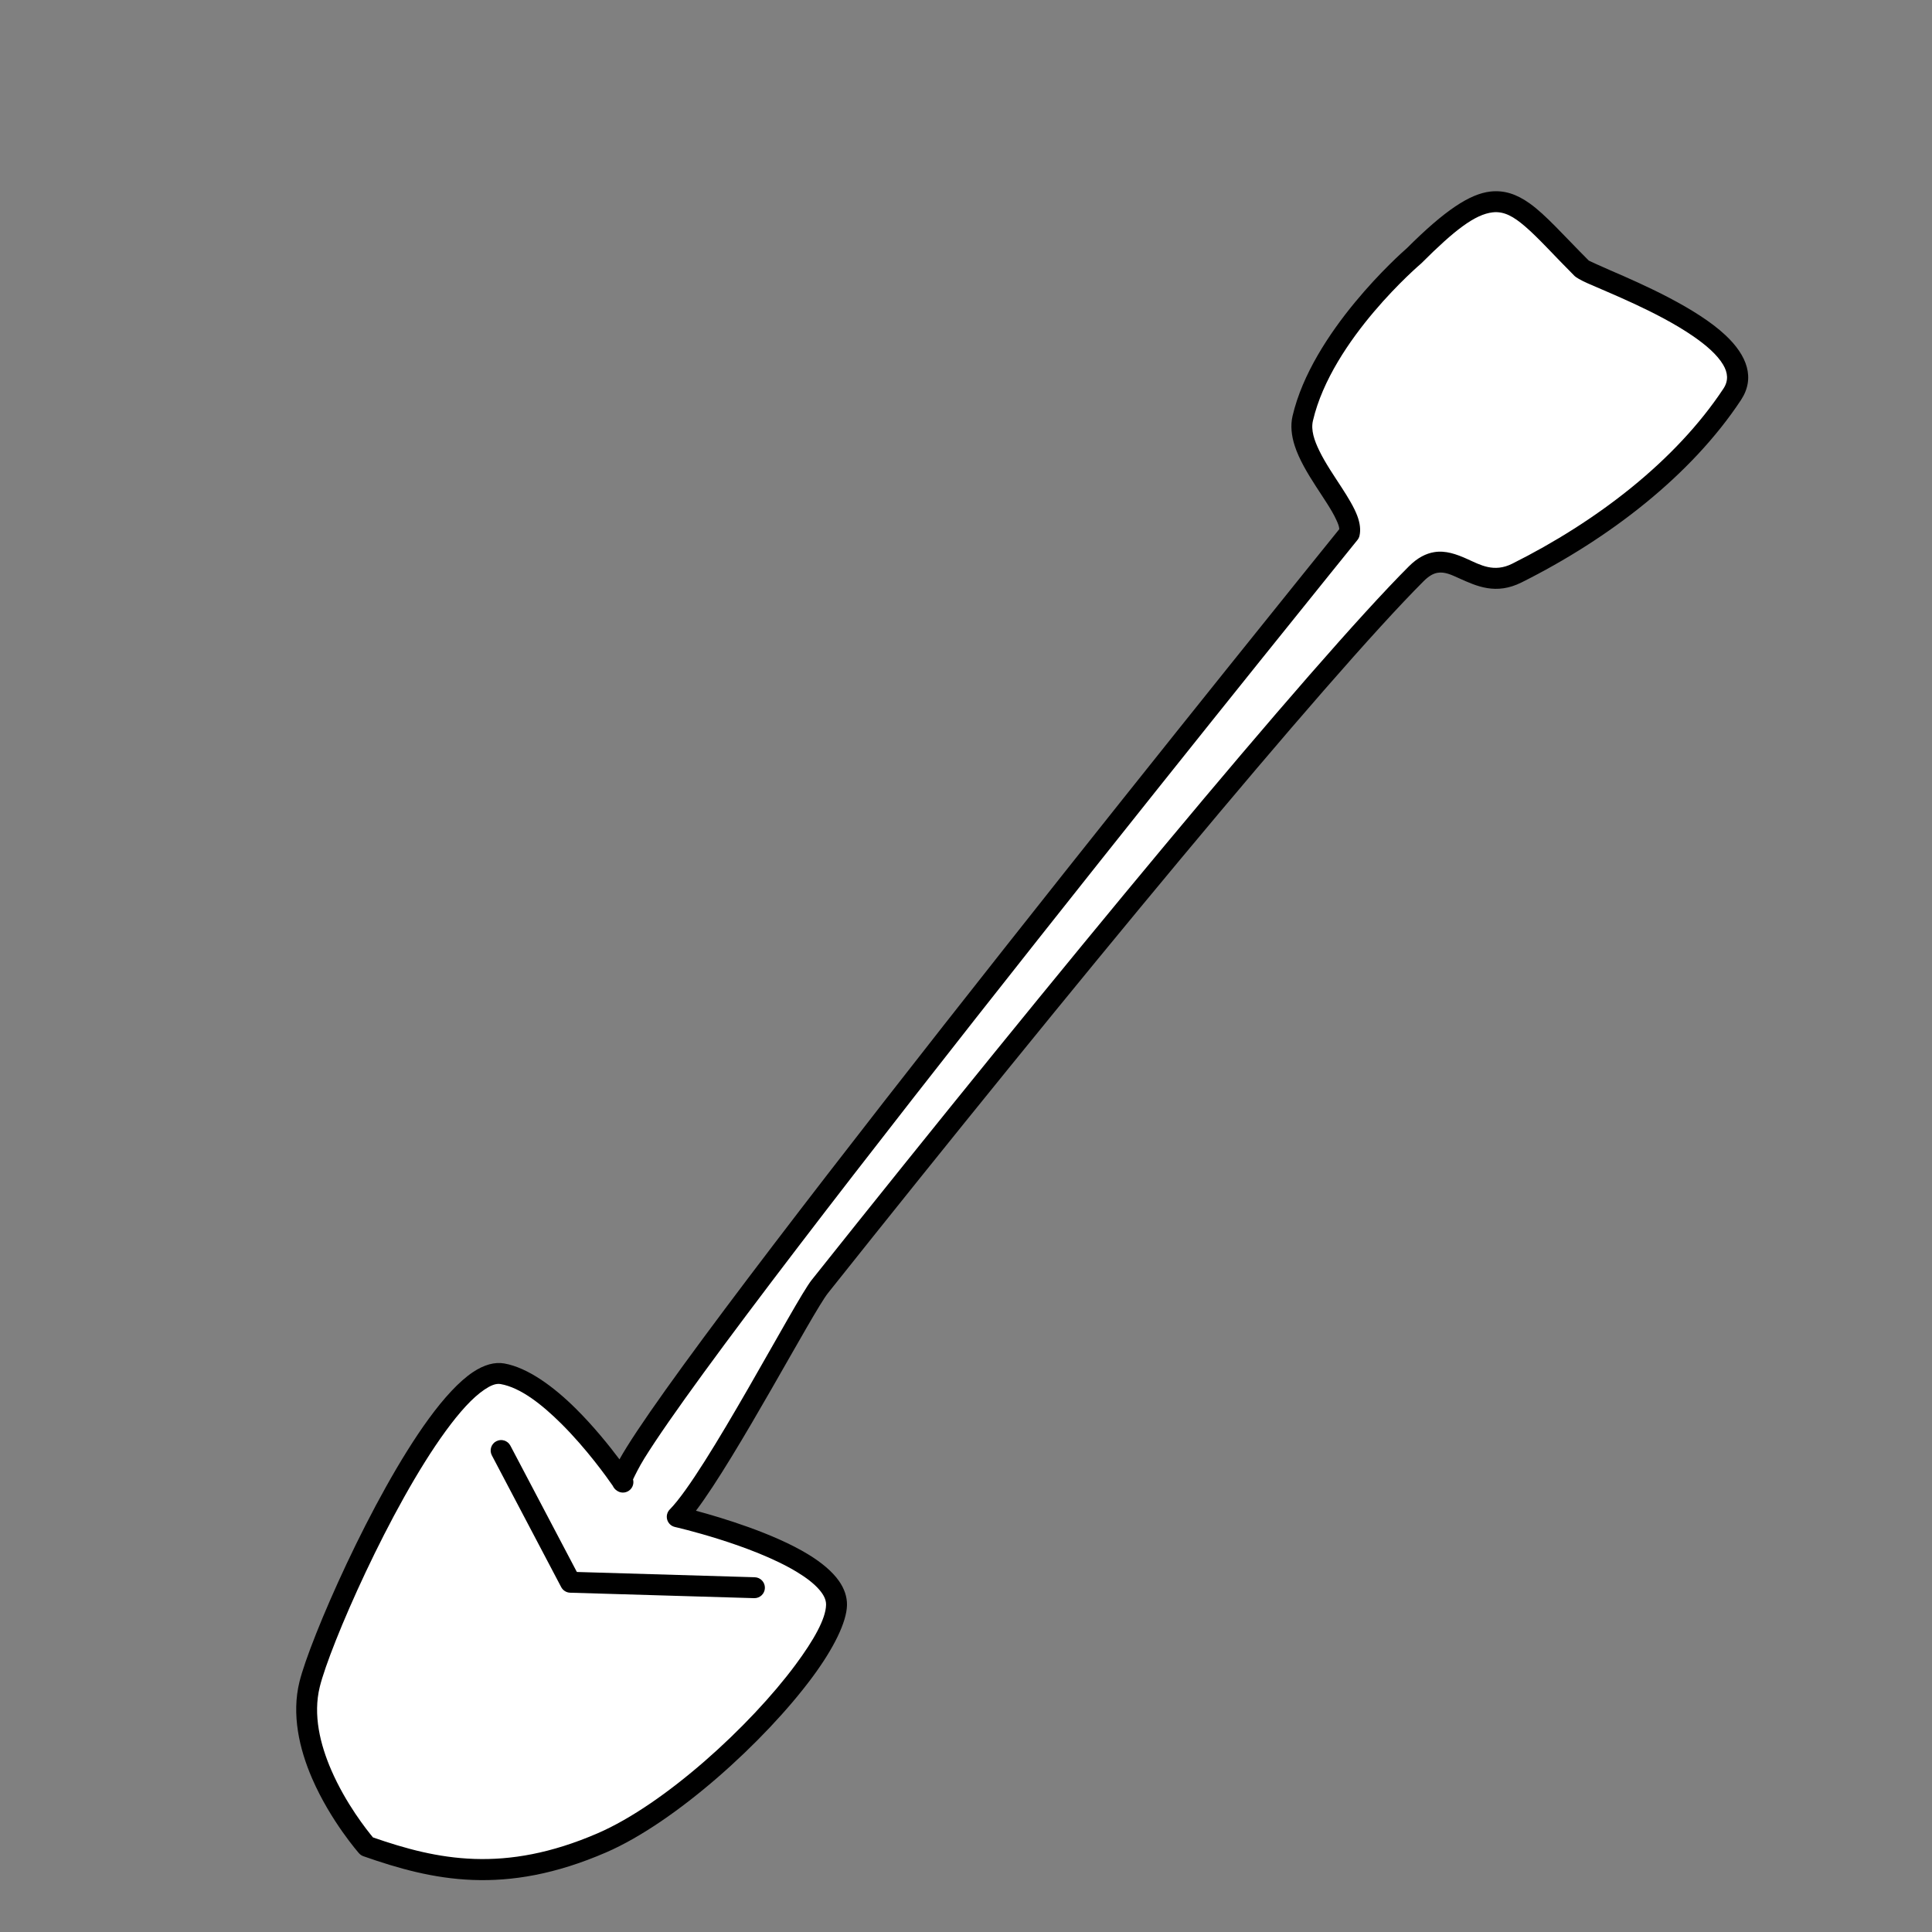 <?xml version="1.0" encoding="UTF-8" standalone="no"?>
<!DOCTYPE svg PUBLIC "-//W3C//DTD SVG 1.1//EN" "http://www.w3.org/Graphics/SVG/1.1/DTD/svg11.dtd">
<svg width="100%" height="100%" viewBox="0 0 492 492" version="1.1" xmlns="http://www.w3.org/2000/svg" xmlns:xlink="http://www.w3.org/1999/xlink" xml:space="preserve" xmlns:serif="http://www.serif.com/" style="fill-rule:evenodd;clip-rule:evenodd;stroke-linejoin:round;stroke-miterlimit:2;">
    <rect x="0" y="0" width="492" height="492" fill="#808080" stroke="none"/>
    <g transform="matrix(0.48,0,0,0.48,0,0)">
        <path d="M901.596,208.432C902.715,207.469 903.373,206.226 903.506,204.673C903.581,203.803 903.541,202.44 902.496,200.9C902.144,200.38 901.155,199.3 899.416,197.953C884.873,186.681 794.715,130.307 794.715,130.307C793.389,129.478 791.776,129.247 790.271,129.67C788.765,130.094 787.509,131.133 786.81,132.531C775.557,155.039 750.617,172.324 735.981,191.454C727.697,202.281 722.51,213.679 723.35,226.463C724.167,238.901 730.759,252.929 746.991,269.16C763.775,285.943 786.642,285.864 809.426,277.769C841.267,266.456 872.809,239.542 884.133,228.217C890.098,222.251 899.317,211.187 901.596,208.432ZM890.11,204.873C886.418,209.262 880.505,216.147 876.284,220.368C865.577,231.076 835.815,256.614 805.709,267.31C787.193,273.888 768.48,274.951 754.84,261.311C738.625,245.096 733.111,231.962 734.591,220.068C736.092,208.006 744.452,197.608 754.358,187.172C767.699,173.12 783.89,159.184 793.791,142.824C811.72,154.061 873.016,192.595 890.11,204.873ZM896.081,199.012C896.574,198.84 897.15,198.729 897.828,198.729C897.227,198.729 896.638,198.826 896.081,199.012Z"/>
        <path d="M715.862,282.985C718.907,269.696 686.408,242.314 691.157,221.949C701.593,177.198 750.225,135.703 750.225,135.703C797.271,88.658 802.398,105.597 839.306,142.505C843.672,146.87 939.538,178.124 918.996,209.208C893.14,248.334 850.486,281.174 804.787,304.023C781.454,315.689 769.805,285.977 751.366,304.417C700.036,355.75 564,520.434 434.922,682.592C426.175,693.58 378.235,785.532 359.304,804.708C359.304,804.708 444.311,824.144 443.811,851.477C443.311,878.811 371.099,955.296 319.304,977.708C267.274,1000.22 230.402,992.13 194.631,979.561C194.631,979.561 154.293,933.919 164.273,893.562C172.093,861.941 234.86,723.237 266.549,728.832C295.585,733.959 330.488,786.323 330.488,786.323C313.677,780.092 715.862,282.985 715.862,282.985Z" style="fill:white;"/>
        <path d="M328.653,774.246C323.293,767.102 315.024,756.78 305.507,747.343C293.761,735.695 280.05,725.58 267.514,723.367C262.517,722.484 256.835,723.999 250.856,728.007C243.622,732.857 235.605,741.562 227.477,752.698C197.246,794.12 164.436,869.786 158.885,892.23C154.6,909.561 158.782,927.824 165.554,943.472C175.381,966.177 190.472,983.237 190.472,983.237C191.099,983.946 191.898,984.483 192.791,984.797C229.722,997.774 267.79,1006.05 321.508,982.801C358.505,966.792 405.775,923.82 430.945,889.866C442.422,874.383 449.197,860.483 449.36,851.579C449.44,847.18 447.976,842.898 445.149,838.831C441.615,833.746 435.795,828.916 428.661,824.579C410.327,813.433 383.044,805.223 369.229,801.505C390.852,772.966 431.295,696.06 439.264,686.049C568.179,524.097 704.026,359.609 755.291,308.341C757.941,305.691 760.314,304.285 762.681,303.889C766.552,303.24 770.136,305.016 773.962,306.74C783.442,311.012 793.671,315.786 807.269,308.987C853.851,285.697 897.27,252.15 923.626,212.268C931.335,200.603 926.948,188.663 915.468,177.873C900.057,163.389 871.371,150.751 854.43,143.463C849.04,141.145 843.761,138.666 842.922,138.27C829.518,124.846 820.189,114.083 811.587,107.944C804.67,103.008 798.067,100.78 790.644,101.631C779.816,102.872 766.539,111.561 746.438,131.641C743.206,134.457 696.161,176.054 685.752,220.689C684.584,225.698 685.135,231.061 686.916,236.553C689.224,243.672 693.651,251.087 698.211,258.135C702.34,264.518 706.573,270.575 708.958,275.796C709.802,277.644 710.507,279.283 710.547,280.732L710.547,280.732C690.763,305.207 383.727,685.368 332.48,767.785C330.997,770.17 329.719,772.329 328.653,774.246ZM325.099,788.273C322.182,784.044 311.269,768.69 297.691,755.224C287.671,745.288 276.278,736.186 265.584,734.298C262.973,733.837 260.161,735.133 257.038,737.227C250.624,741.527 243.649,749.369 236.443,759.242C207.044,799.524 175.058,873.068 169.661,894.894C165.963,909.848 169.898,925.562 175.741,939.063C183.448,956.87 194.639,970.934 197.881,974.818C232.052,986.696 267.441,994.102 317.1,972.614C352.615,957.246 397.867,915.85 422.027,883.256C431.692,870.218 438.125,858.873 438.262,851.376C438.314,848.549 436.842,845.93 434.638,843.375C431.771,840.052 427.664,836.963 422.895,834.064C398.696,819.352 358.067,810.118 358.067,810.118C356.104,809.669 354.539,808.193 353.976,806.26C353.412,804.327 353.94,802.241 355.355,800.808C374.209,781.711 421.869,690.079 430.58,679.136C559.822,516.771 696.046,351.891 747.442,300.493C752.168,295.766 756.626,293.649 760.845,292.942C766.853,291.934 772.585,293.945 778.521,296.62C785.311,299.679 792.567,303.928 802.305,299.059C847.121,276.652 889.009,244.518 914.366,206.148C917.166,201.911 916.647,197.669 914.233,193.57C911.036,188.14 905.044,182.995 897.944,178.139C879.367,165.434 853.23,155.185 842.206,150.258C838.443,148.576 836.086,147.133 835.381,146.429C824.435,135.482 816.327,126.301 809.069,120.083C803.129,114.995 798.049,111.955 791.908,112.659C782.517,113.735 771.611,122.167 754.149,139.628C754.046,139.731 753.939,139.83 753.827,139.925C753.827,139.925 706.653,179.94 696.562,223.21C695.401,228.19 697.262,233.626 699.964,239.171C703.183,245.777 707.766,252.432 711.77,258.604C715.316,264.071 718.421,269.211 720.089,273.664C721.567,277.609 721.968,281.187 721.272,284.225C721.083,285.049 720.709,285.819 720.177,286.476C720.177,286.476 394.747,688.667 341.906,773.646C339.043,778.25 336.701,783.088 335.852,784.902C336.292,786.558 335.947,788.366 334.842,789.764C333.35,791.651 330.814,792.362 328.559,791.527C327.34,791.075 325.9,790.031 325.099,788.273Z"/>
        <path d="M260.95,772.138L297.735,842.027C298.667,843.798 300.481,844.93 302.482,844.99L400.094,847.885C403.156,847.976 405.716,845.564 405.806,842.502C405.897,839.441 403.485,836.881 400.423,836.79L306.049,833.991C306.049,833.991 270.773,766.968 270.773,766.968C269.346,764.258 265.987,763.215 263.277,764.642C260.566,766.069 259.524,769.428 260.95,772.138Z"/>
    </g>
</svg>
